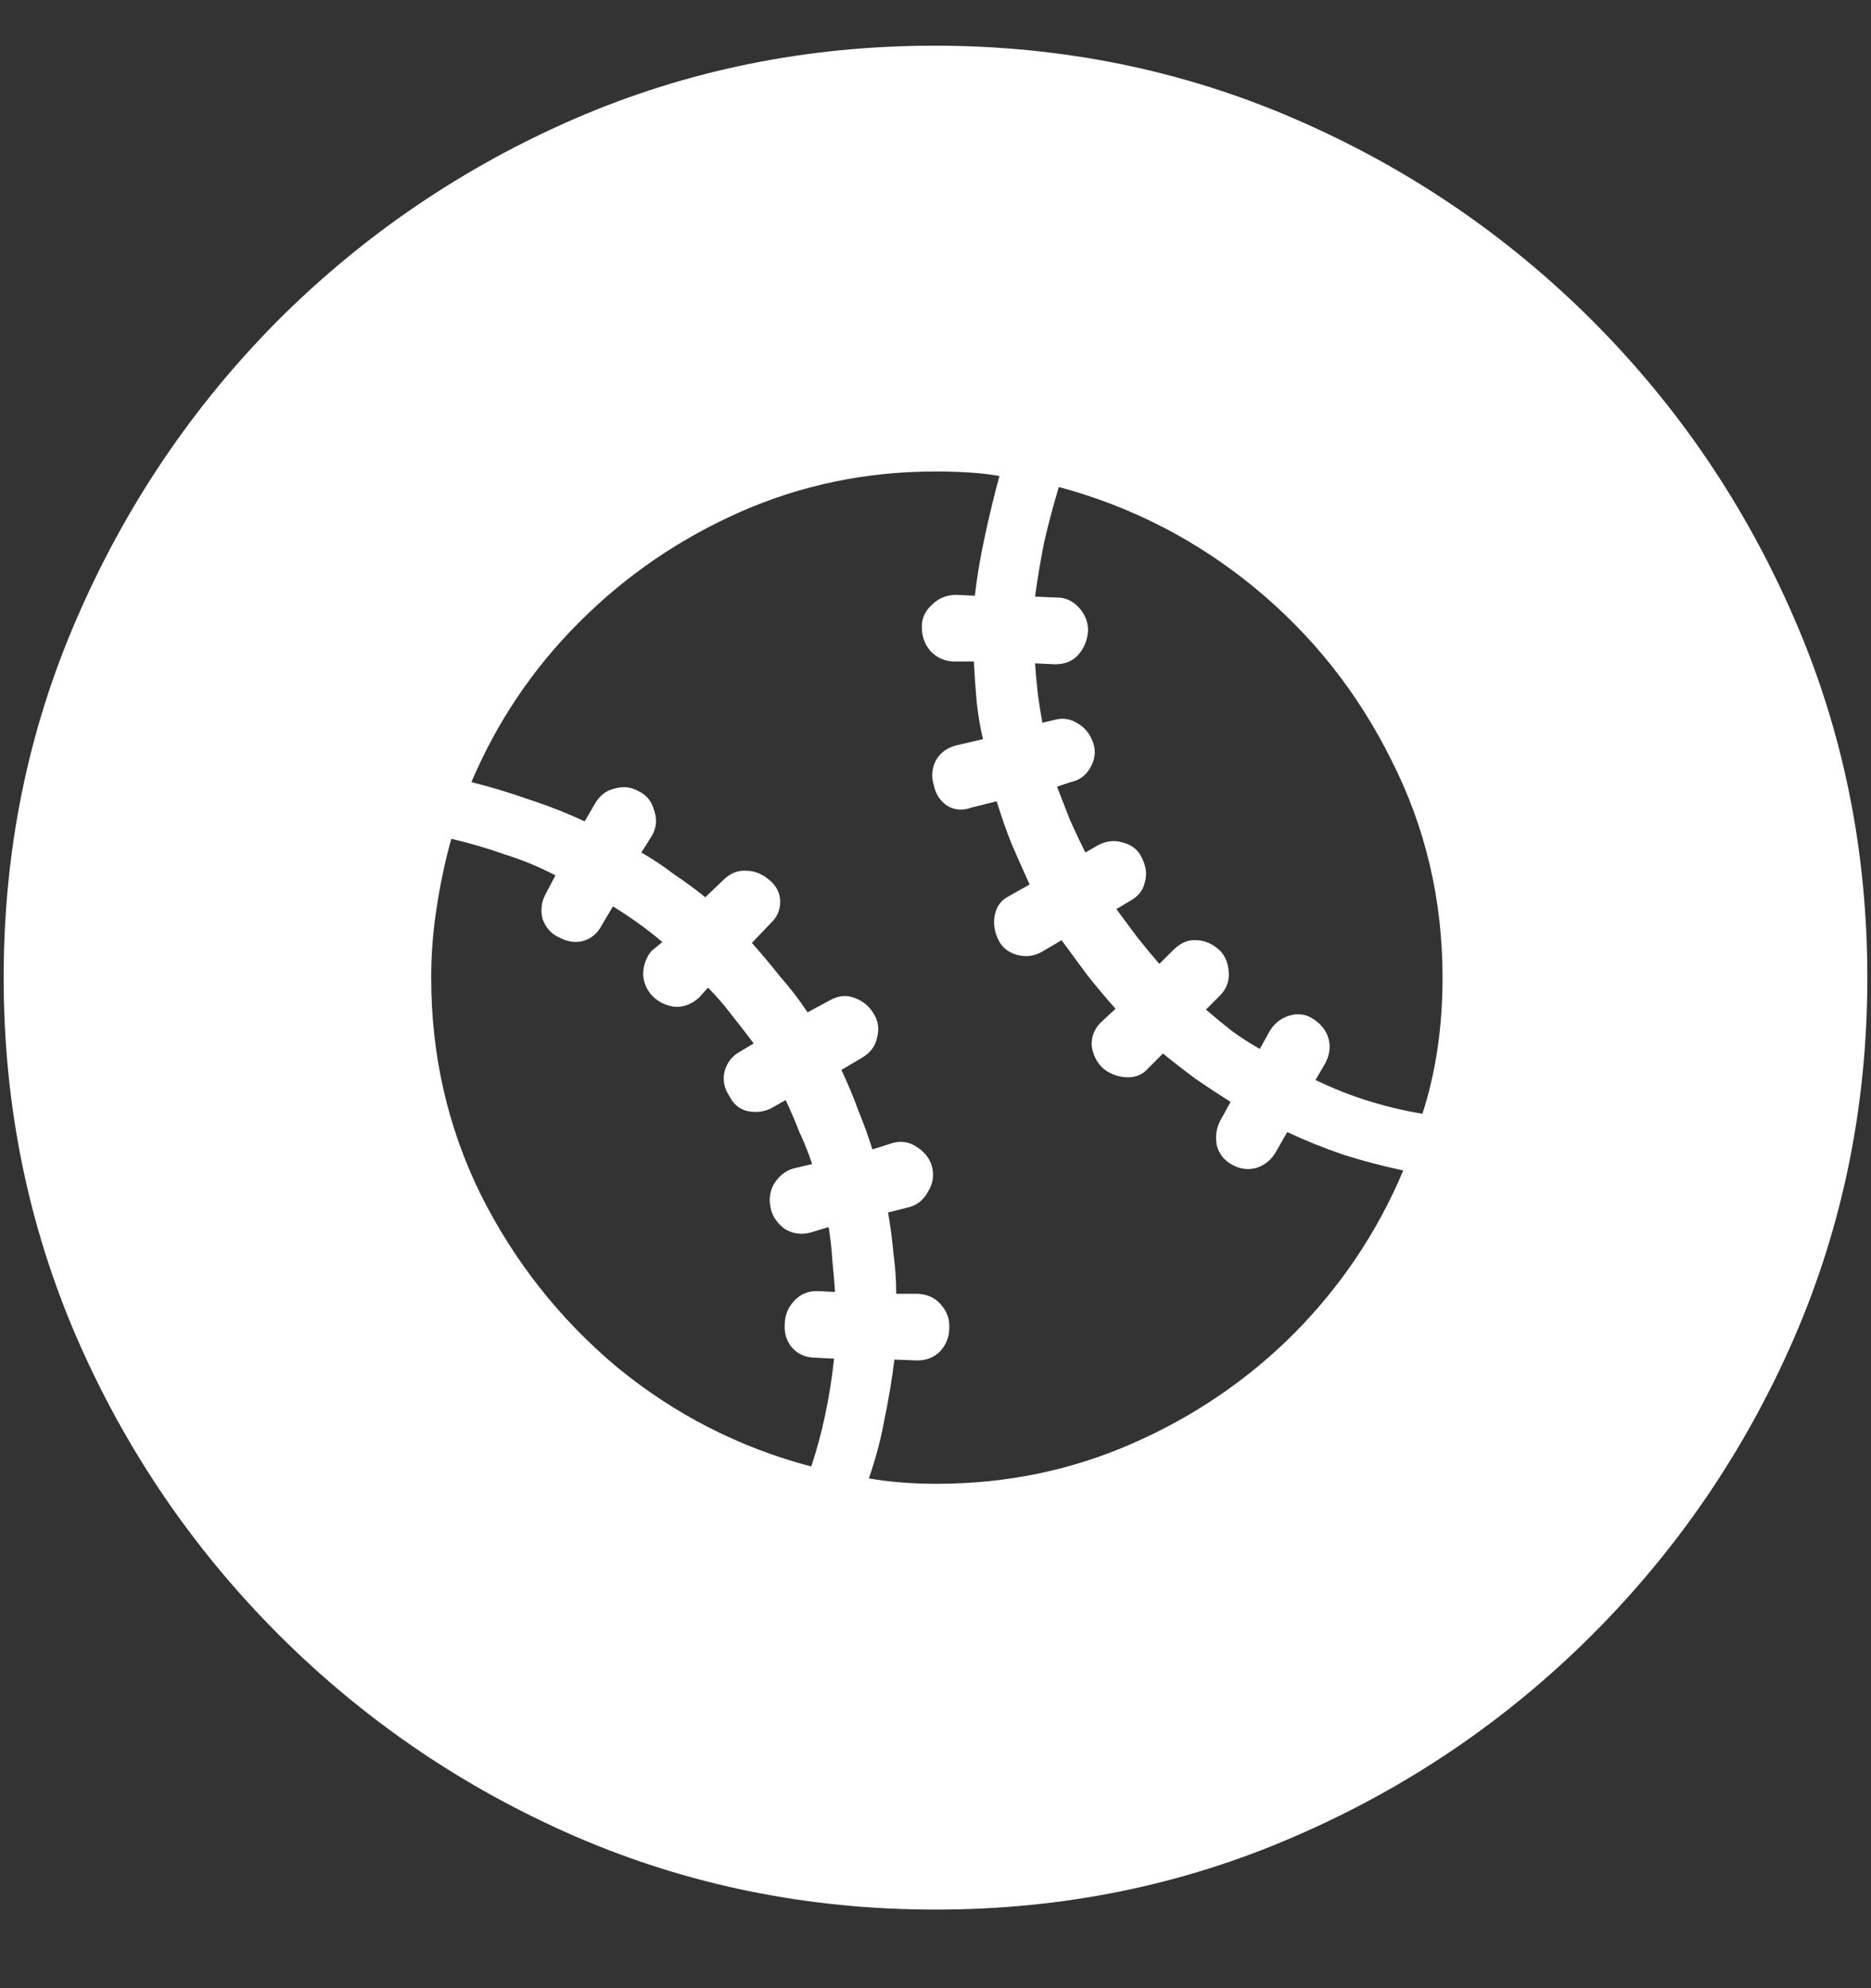 <?xml version="1.0" encoding="UTF-8"?>
<svg xmlns="http://www.w3.org/2000/svg" xmlns:xlink="http://www.w3.org/1999/xlink" width="24" height="25.5" viewBox="0 0 24 25.5" version="1.1">
<rect x="0" y="0" width="24" height="25.5" fill="#333333" stroke="none"/>
<g id="surface1">
<path style=" stroke:none;fill-rule:nonzero;fill:rgb(100%,100%,100%);fill-opacity:1;" d="M 12 24.492 C 13.633 24.492 15.168 24.18 16.605 23.555 C 18.051 22.93 19.324 22.066 20.426 20.965 C 21.527 19.863 22.391 18.594 23.016 17.156 C 23.641 15.711 23.953 14.172 23.953 12.539 C 23.953 10.906 23.641 9.371 23.016 7.934 C 22.391 6.488 21.527 5.215 20.426 4.113 C 19.324 3.012 18.051 2.148 16.605 1.523 C 15.16 0.898 13.621 0.586 11.988 0.586 C 10.355 0.586 8.816 0.898 7.371 1.523 C 5.934 2.148 4.664 3.012 3.562 4.113 C 2.469 5.215 1.609 6.488 0.984 7.934 C 0.359 9.371 0.047 10.906 0.047 12.539 C 0.047 14.172 0.359 15.711 0.984 17.156 C 1.609 18.594 2.473 19.863 3.574 20.965 C 4.676 22.066 5.945 22.93 7.383 23.555 C 8.828 24.18 10.367 24.492 12 24.492 Z M 5.531 12.539 C 5.531 12.234 5.555 11.934 5.602 11.637 C 5.648 11.332 5.711 11.039 5.789 10.758 C 6.023 10.812 6.25 10.879 6.469 10.957 C 6.695 11.027 6.914 11.117 7.125 11.227 L 7.008 11.449 C 6.945 11.559 6.93 11.672 6.961 11.789 C 7 11.898 7.07 11.977 7.172 12.023 C 7.273 12.078 7.375 12.094 7.477 12.07 C 7.586 12.039 7.668 11.969 7.723 11.859 L 7.863 11.625 C 7.965 11.688 8.07 11.758 8.18 11.836 C 8.289 11.914 8.395 11.996 8.496 12.082 L 8.355 12.199 C 8.285 12.285 8.25 12.387 8.25 12.504 C 8.258 12.613 8.301 12.707 8.379 12.785 C 8.465 12.863 8.562 12.906 8.672 12.914 C 8.781 12.914 8.879 12.875 8.965 12.797 L 9.082 12.668 C 9.191 12.777 9.293 12.895 9.387 13.02 C 9.48 13.137 9.574 13.258 9.668 13.383 L 9.492 13.488 C 9.391 13.543 9.324 13.629 9.293 13.746 C 9.27 13.855 9.289 13.957 9.352 14.051 C 9.406 14.16 9.484 14.227 9.586 14.25 C 9.695 14.273 9.797 14.262 9.891 14.215 L 10.078 14.109 C 10.141 14.242 10.199 14.379 10.254 14.52 C 10.316 14.652 10.371 14.789 10.418 14.93 L 10.172 14.988 C 10.07 15.02 9.988 15.086 9.926 15.188 C 9.871 15.289 9.859 15.398 9.891 15.516 C 9.914 15.609 9.973 15.691 10.066 15.762 C 10.168 15.824 10.277 15.84 10.395 15.809 L 10.629 15.738 C 10.652 15.879 10.668 16.02 10.676 16.16 C 10.691 16.301 10.703 16.438 10.711 16.57 L 10.477 16.559 C 10.359 16.559 10.262 16.602 10.184 16.688 C 10.105 16.773 10.066 16.875 10.066 16.992 C 10.059 17.102 10.09 17.199 10.16 17.285 C 10.238 17.371 10.34 17.414 10.465 17.414 L 10.699 17.426 C 10.645 17.926 10.547 18.387 10.406 18.809 C 9.484 18.566 8.652 18.141 7.91 17.531 C 7.176 16.914 6.594 16.176 6.164 15.316 C 5.742 14.457 5.531 13.531 5.531 12.539 Z M 12.012 19.031 C 11.699 19.031 11.41 19.008 11.145 18.961 C 11.23 18.719 11.297 18.469 11.344 18.211 C 11.398 17.953 11.441 17.695 11.473 17.438 L 11.766 17.449 C 11.883 17.449 11.98 17.41 12.059 17.332 C 12.137 17.246 12.176 17.148 12.176 17.039 C 12.184 16.922 12.148 16.82 12.07 16.734 C 12 16.648 11.902 16.602 11.777 16.594 L 11.496 16.594 C 11.496 16.422 11.484 16.25 11.461 16.078 C 11.445 15.898 11.422 15.723 11.391 15.551 L 11.672 15.48 C 11.773 15.449 11.852 15.383 11.906 15.281 C 11.969 15.18 11.984 15.07 11.953 14.953 C 11.922 14.852 11.855 14.77 11.754 14.707 C 11.66 14.645 11.559 14.629 11.449 14.66 L 11.191 14.742 C 11.137 14.57 11.074 14.398 11.004 14.227 C 10.941 14.055 10.871 13.887 10.793 13.723 L 11.051 13.57 C 11.16 13.508 11.227 13.422 11.25 13.312 C 11.281 13.195 11.266 13.09 11.203 12.996 C 11.148 12.902 11.066 12.836 10.957 12.797 C 10.855 12.758 10.75 12.77 10.641 12.832 L 10.359 12.984 C 10.25 12.82 10.133 12.668 10.008 12.527 C 9.891 12.379 9.77 12.234 9.645 12.094 L 9.879 11.848 C 9.965 11.77 10.008 11.676 10.008 11.566 C 10.008 11.457 9.961 11.363 9.867 11.285 C 9.773 11.207 9.676 11.168 9.574 11.168 C 9.473 11.16 9.379 11.195 9.293 11.273 L 9.047 11.508 C 8.922 11.406 8.789 11.309 8.648 11.215 C 8.516 11.113 8.375 11.02 8.227 10.934 L 8.367 10.711 C 8.422 10.609 8.43 10.504 8.391 10.395 C 8.359 10.277 8.293 10.195 8.191 10.148 C 8.098 10.094 7.996 10.082 7.887 10.113 C 7.777 10.137 7.691 10.203 7.629 10.312 L 7.5 10.535 C 7.266 10.426 7.027 10.332 6.785 10.254 C 6.543 10.168 6.297 10.094 6.047 10.031 C 6.375 9.258 6.836 8.574 7.43 7.98 C 8.031 7.379 8.723 6.906 9.504 6.562 C 10.285 6.219 11.117 6.047 12 6.047 C 12.141 6.047 12.277 6.051 12.41 6.059 C 12.551 6.066 12.688 6.082 12.82 6.105 C 12.75 6.363 12.688 6.621 12.633 6.879 C 12.578 7.129 12.535 7.383 12.504 7.641 L 12.27 7.629 C 12.145 7.629 12.039 7.672 11.953 7.758 C 11.867 7.836 11.824 7.93 11.824 8.039 C 11.824 8.156 11.859 8.258 11.93 8.344 C 12.008 8.43 12.105 8.477 12.223 8.484 L 12.492 8.484 C 12.5 8.648 12.512 8.816 12.527 8.988 C 12.543 9.152 12.57 9.316 12.609 9.48 L 12.258 9.562 C 12.141 9.594 12.055 9.66 12 9.762 C 11.953 9.863 11.945 9.965 11.977 10.066 C 12 10.184 12.059 10.273 12.152 10.336 C 12.246 10.391 12.348 10.398 12.457 10.359 L 12.785 10.277 C 12.84 10.457 12.902 10.637 12.973 10.816 C 13.051 10.996 13.129 11.172 13.207 11.344 L 12.938 11.496 C 12.844 11.543 12.785 11.621 12.762 11.73 C 12.738 11.84 12.754 11.949 12.809 12.059 C 12.855 12.152 12.934 12.215 13.043 12.246 C 13.152 12.277 13.258 12.266 13.359 12.211 L 13.617 12.059 C 13.727 12.207 13.836 12.355 13.945 12.504 C 14.062 12.652 14.184 12.797 14.309 12.938 L 14.109 13.125 C 14.031 13.211 13.996 13.309 14.004 13.418 C 14.02 13.527 14.066 13.621 14.145 13.699 C 14.23 13.77 14.328 13.809 14.438 13.816 C 14.555 13.824 14.648 13.789 14.719 13.711 L 14.918 13.512 C 15.051 13.621 15.191 13.73 15.34 13.84 C 15.488 13.941 15.637 14.039 15.785 14.133 L 15.656 14.367 C 15.602 14.469 15.586 14.578 15.609 14.695 C 15.641 14.805 15.707 14.887 15.809 14.941 C 15.91 14.996 16.016 15.008 16.125 14.977 C 16.234 14.938 16.316 14.867 16.371 14.766 L 16.512 14.52 C 16.746 14.629 16.988 14.727 17.238 14.812 C 17.488 14.891 17.742 14.957 18 15.012 C 17.672 15.793 17.207 16.488 16.605 17.098 C 16.004 17.699 15.309 18.172 14.52 18.516 C 13.738 18.859 12.902 19.031 12.012 19.031 Z M 18.504 12.539 C 18.504 13.172 18.418 13.754 18.246 14.285 C 18.012 14.246 17.781 14.191 17.555 14.121 C 17.328 14.051 17.102 13.961 16.875 13.852 L 17.004 13.629 C 17.059 13.52 17.07 13.414 17.039 13.312 C 17.008 13.211 16.941 13.129 16.84 13.066 C 16.746 13.004 16.641 12.992 16.523 13.031 C 16.414 13.07 16.332 13.141 16.277 13.242 L 16.16 13.453 C 16.035 13.383 15.914 13.305 15.797 13.219 C 15.688 13.133 15.578 13.043 15.469 12.949 L 15.645 12.773 C 15.73 12.688 15.77 12.586 15.762 12.469 C 15.754 12.352 15.715 12.258 15.645 12.188 C 15.551 12.102 15.449 12.059 15.34 12.059 C 15.238 12.051 15.141 12.094 15.047 12.188 L 14.871 12.363 C 14.777 12.254 14.684 12.141 14.59 12.023 C 14.504 11.906 14.414 11.785 14.32 11.66 L 14.496 11.555 C 14.598 11.5 14.66 11.422 14.684 11.32 C 14.715 11.219 14.703 11.113 14.648 11.004 C 14.602 10.902 14.52 10.836 14.402 10.805 C 14.293 10.773 14.188 10.785 14.086 10.84 L 13.922 10.934 C 13.852 10.793 13.785 10.652 13.723 10.512 C 13.668 10.371 13.613 10.23 13.559 10.09 L 13.734 10.031 C 13.844 10.008 13.926 9.949 13.98 9.855 C 14.043 9.754 14.059 9.648 14.027 9.539 C 13.988 9.422 13.922 9.336 13.828 9.281 C 13.734 9.219 13.633 9.203 13.523 9.234 L 13.371 9.27 C 13.348 9.145 13.328 9.02 13.312 8.895 C 13.297 8.762 13.285 8.633 13.277 8.508 L 13.535 8.52 C 13.66 8.52 13.758 8.48 13.828 8.402 C 13.906 8.316 13.949 8.211 13.957 8.086 C 13.957 7.977 13.918 7.879 13.84 7.793 C 13.762 7.707 13.668 7.664 13.559 7.664 L 13.277 7.652 C 13.309 7.418 13.348 7.184 13.395 6.949 C 13.449 6.715 13.512 6.48 13.582 6.246 C 14.512 6.496 15.348 6.926 16.09 7.535 C 16.832 8.145 17.418 8.883 17.848 9.75 C 18.285 10.609 18.504 11.539 18.504 12.539 Z M 18.504 12.539 "/>
</g>
</svg>
